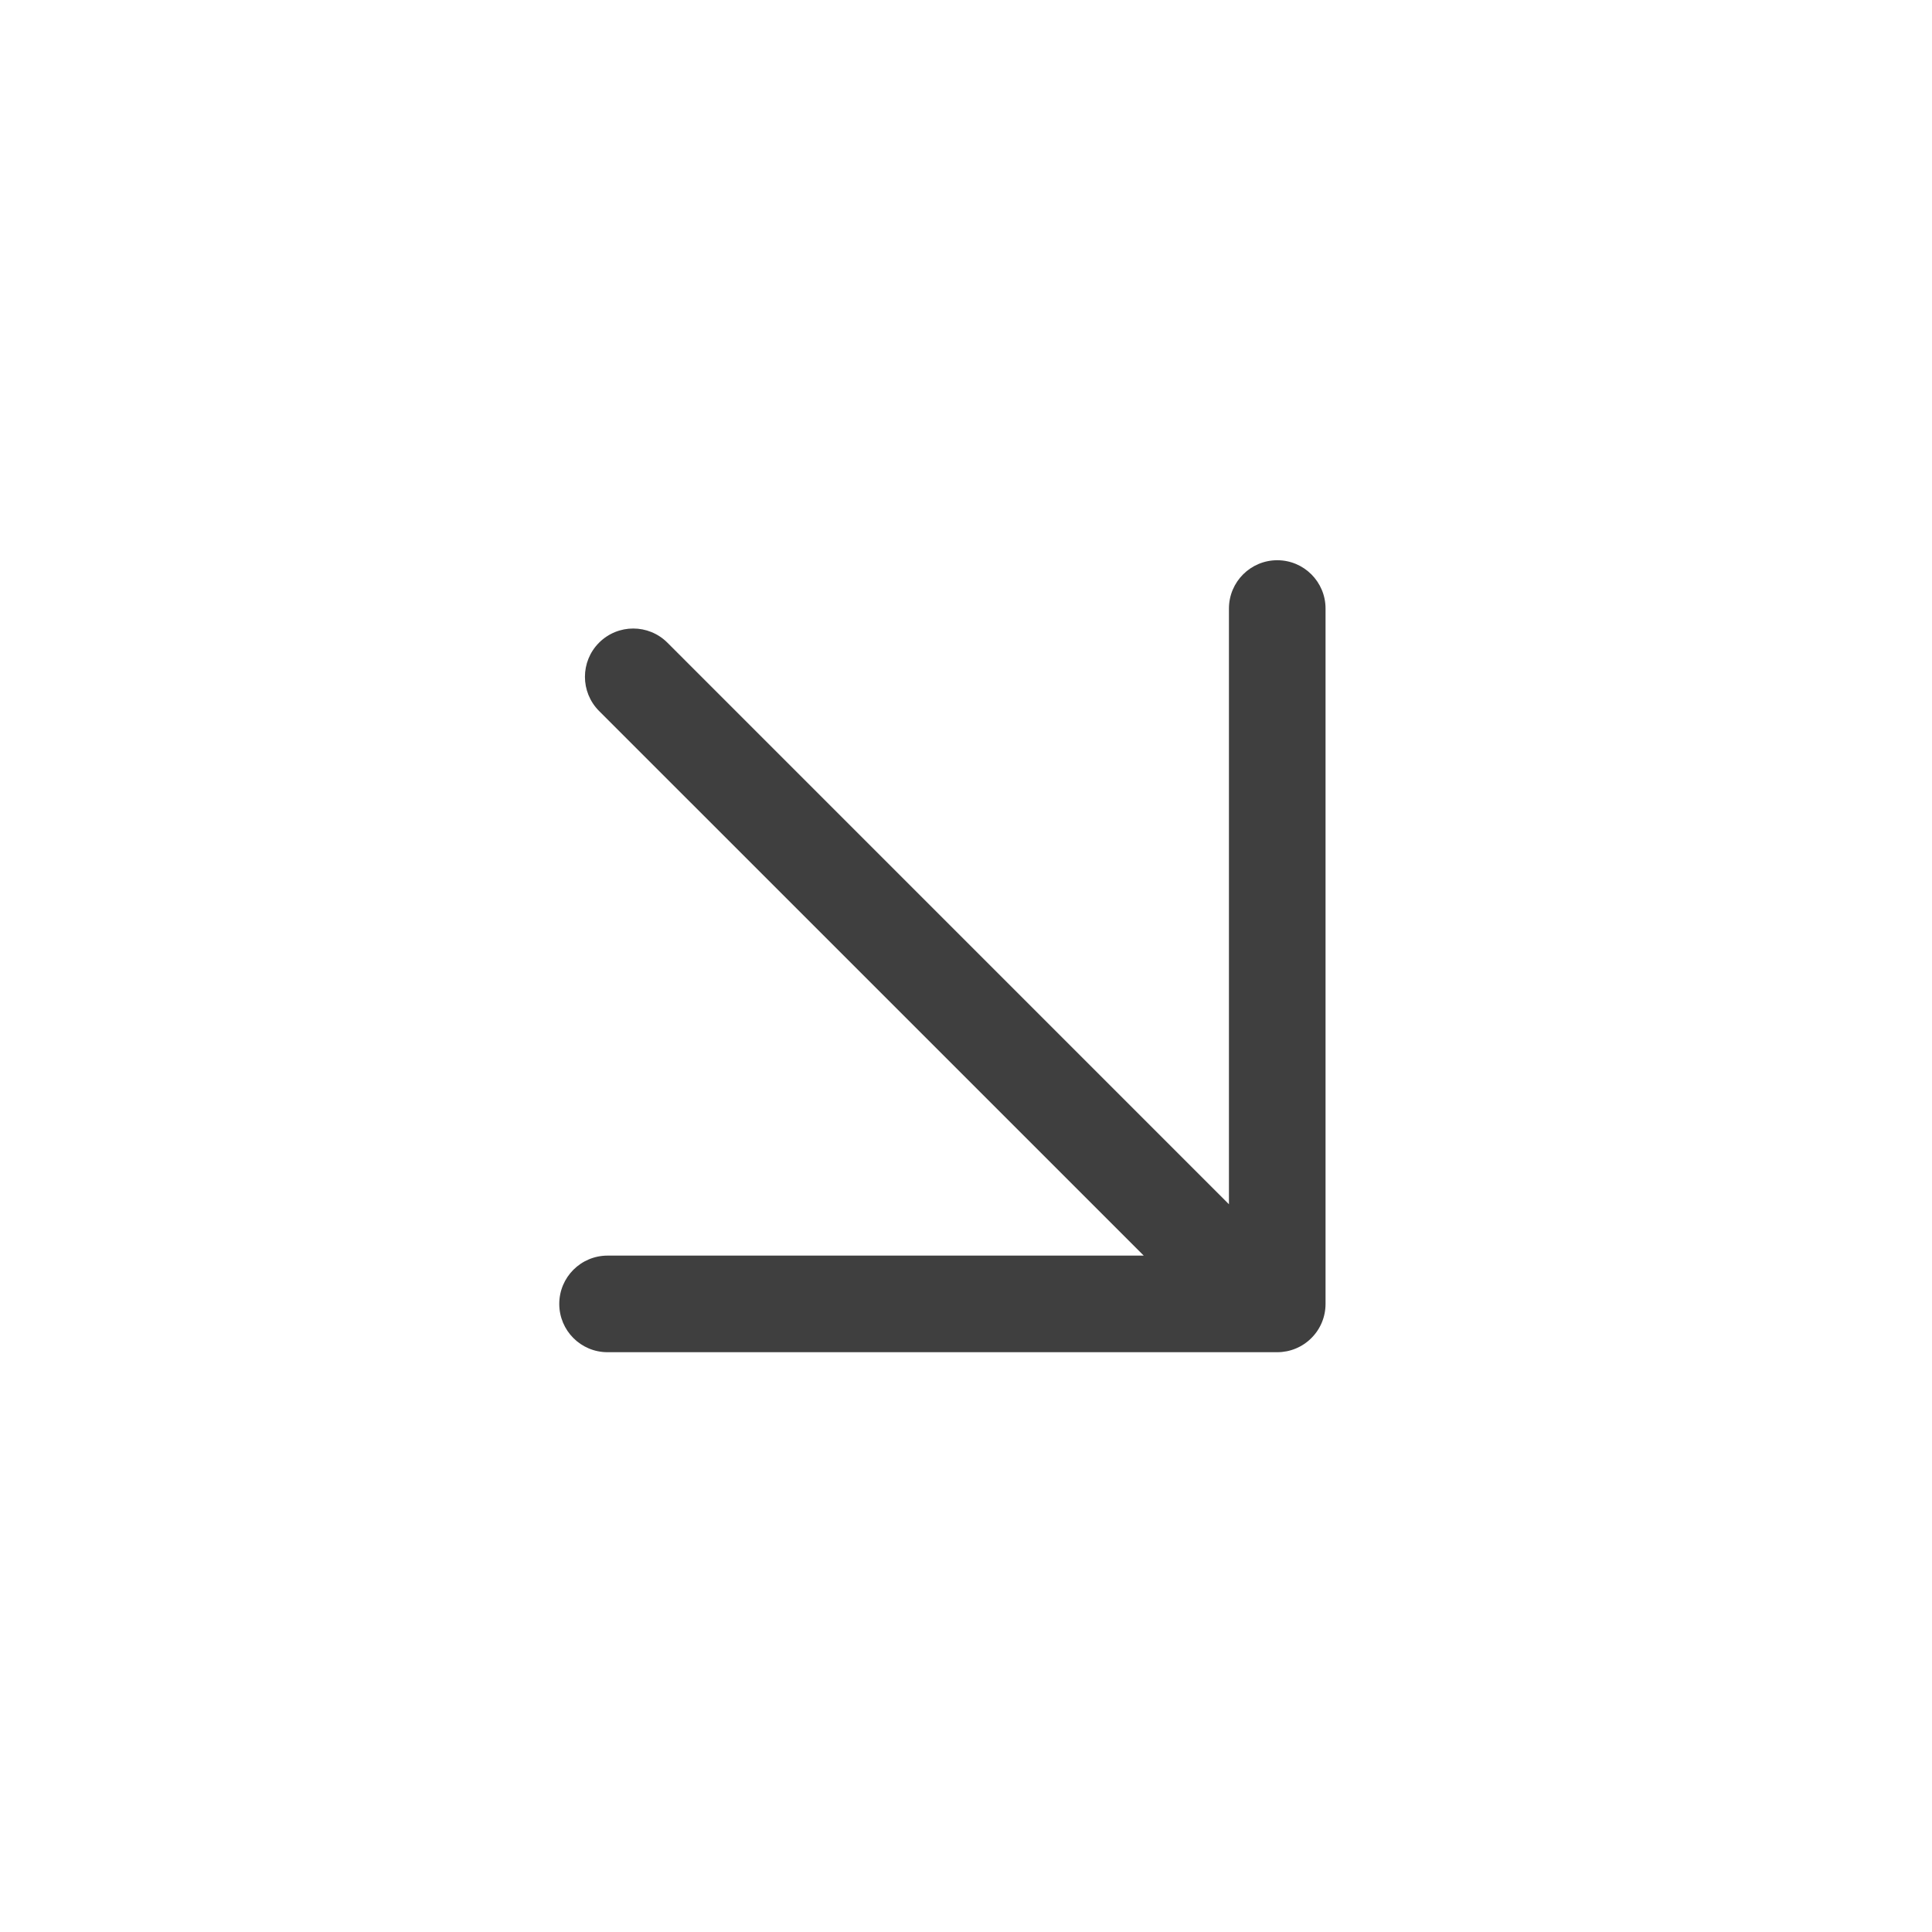 <svg width="40" height="40" viewBox="0 0 40 40" fill="none" xmlns="http://www.w3.org/2000/svg">
<path fill-rule="evenodd" clip-rule="evenodd" d="M27.444 12.599C27.444 12.047 26.997 11.599 26.444 11.599C25.892 11.599 25.444 12.047 25.444 12.599L25.444 24.933L13.818 13.306C13.427 12.915 12.794 12.915 12.403 13.306C12.013 13.696 12.013 14.329 12.403 14.72L23.68 25.996L12.579 25.996C12.026 25.996 11.579 26.444 11.579 26.996C11.579 27.549 12.026 27.996 12.579 27.996L26.444 27.996C26.709 27.996 26.964 27.891 27.151 27.703C27.339 27.516 27.444 27.262 27.444 26.996L27.444 12.599Z" fill="#3F3F3F"/>
</svg>
